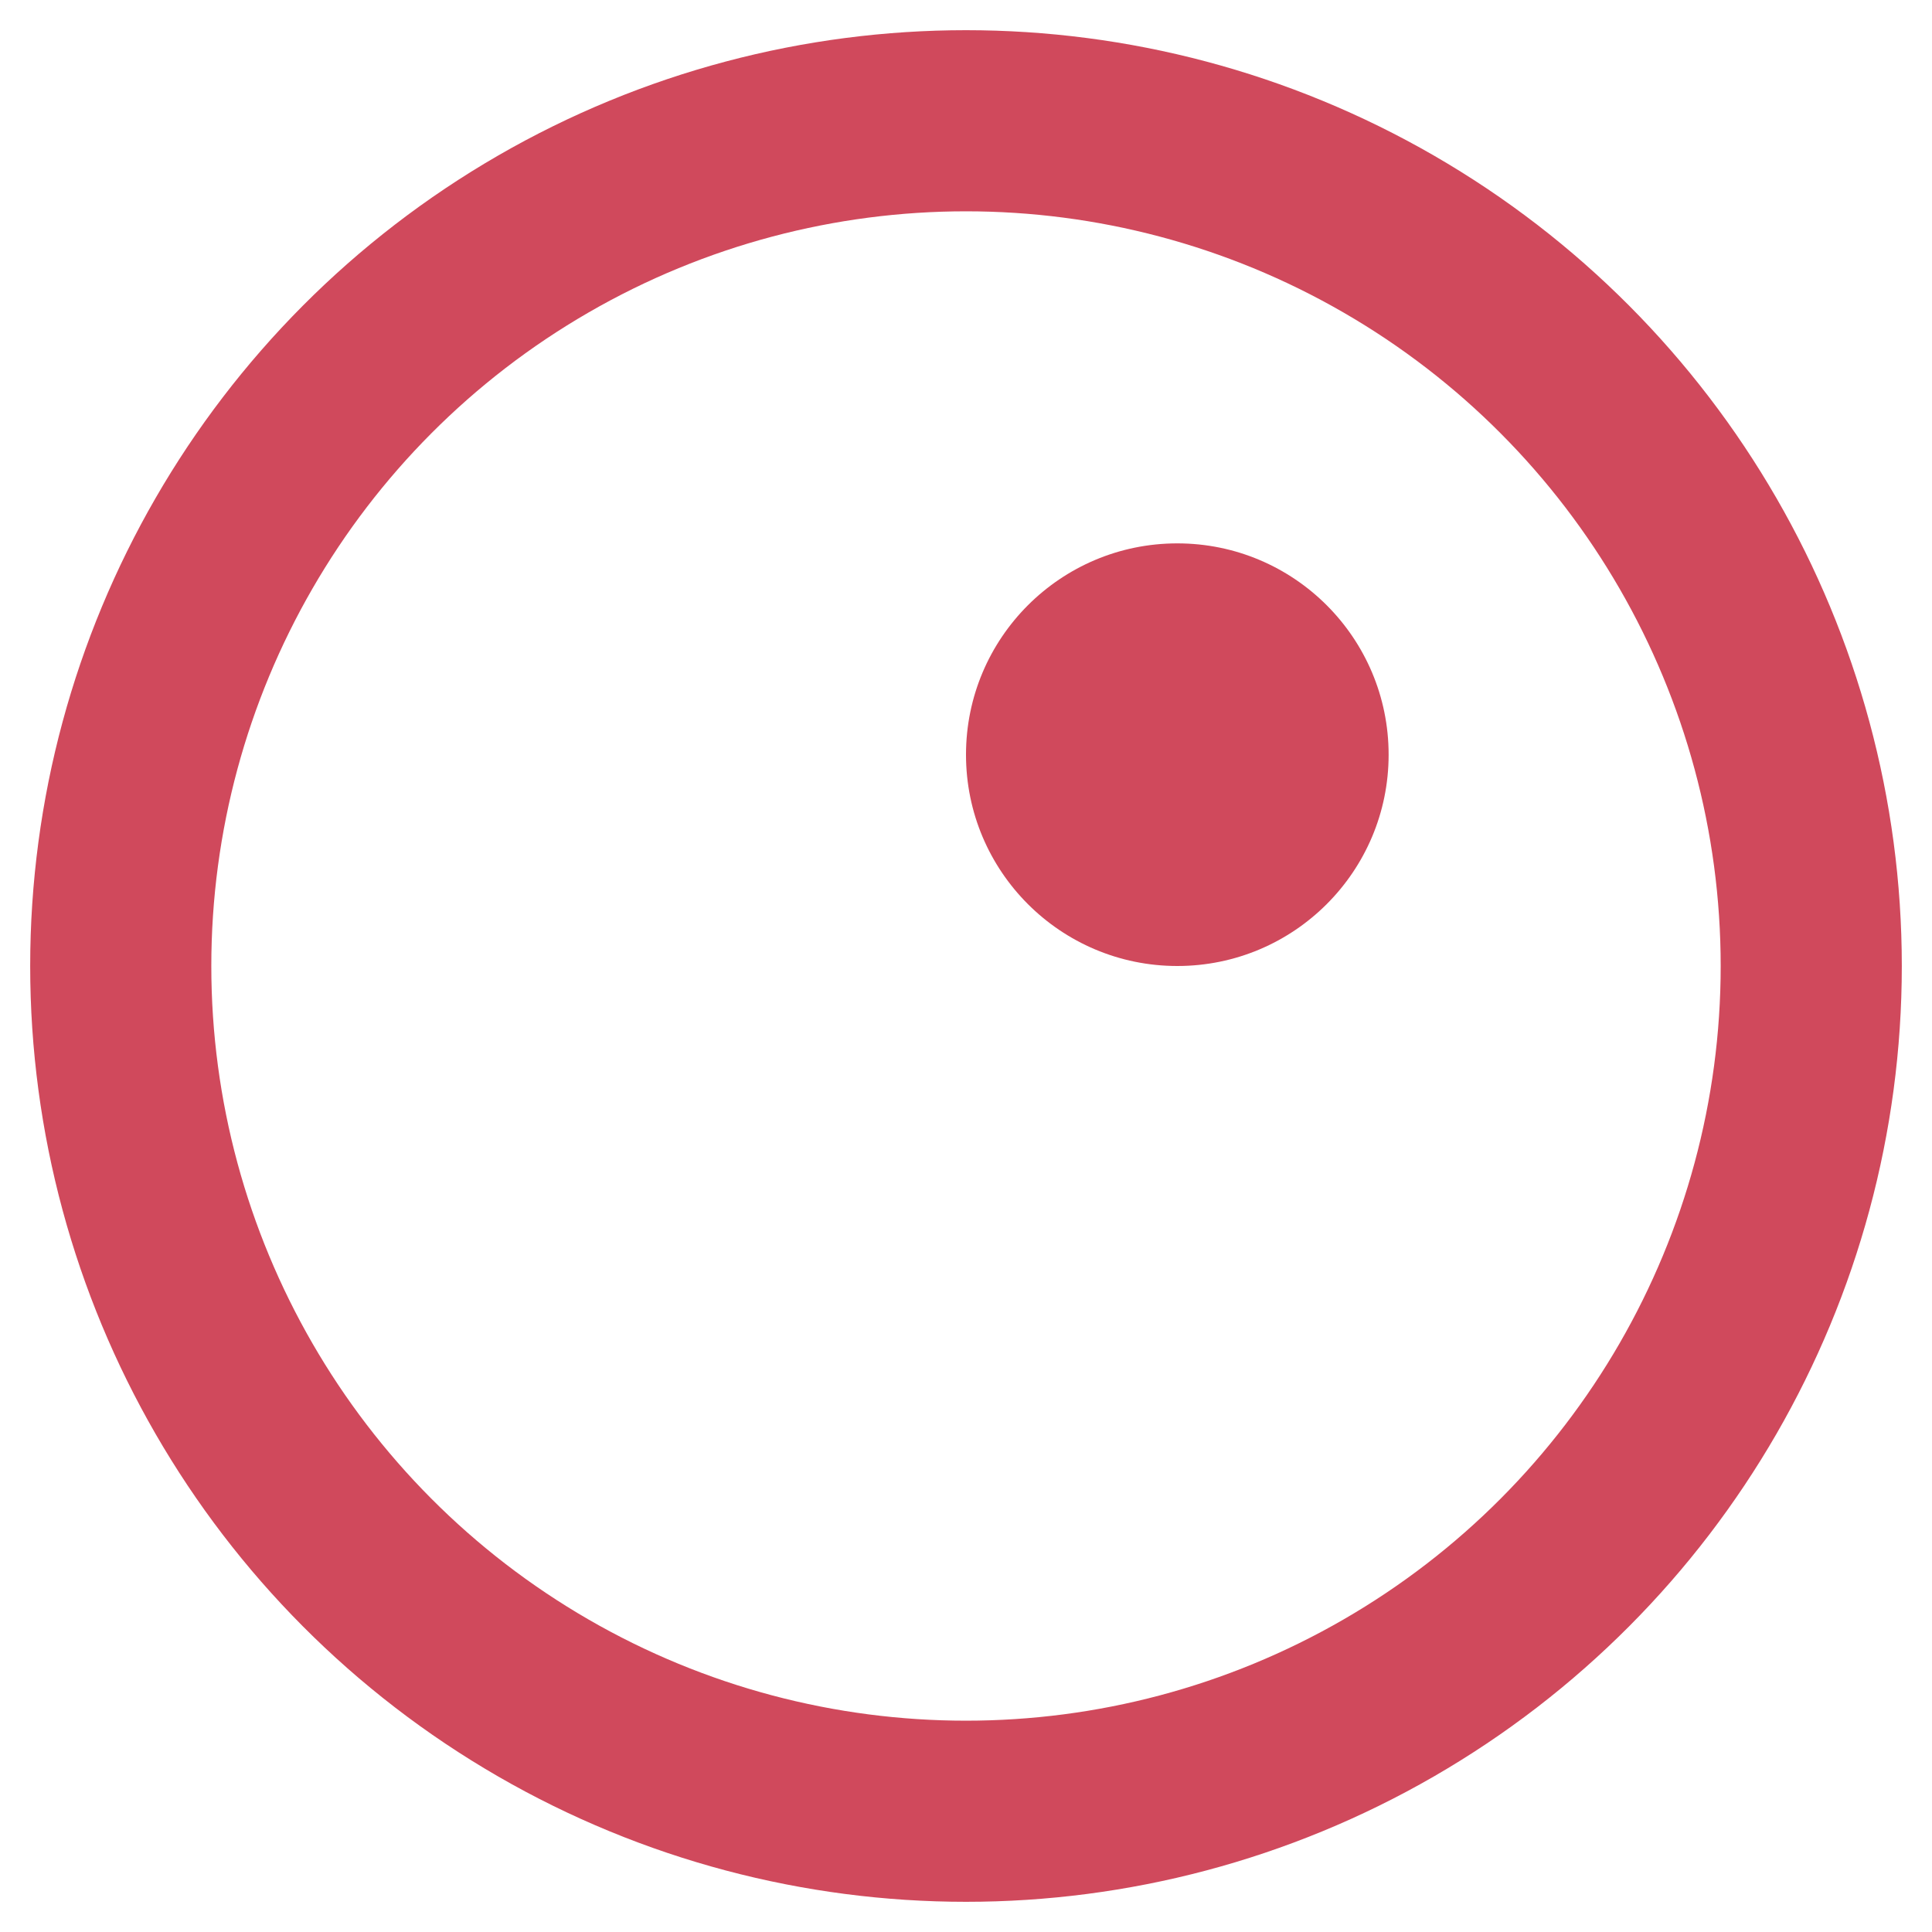 <?xml version="1.0" encoding="utf-8"?>
<!-- Generator: Adobe Illustrator 23.1.0, SVG Export Plug-In . SVG Version: 6.00 Build 0)  -->
<svg version="1.1" id="Layer_1" xmlns="http://www.w3.org/2000/svg" xmlns:xlink="http://www.w3.org/1999/xlink" x="0px" y="0px"
	 viewBox="0 0 32 32" style="enable-background:new 0 0 32 32;" xml:space="preserve">
<style type="text/css">
	.st0{fill:none;stroke:#D0495C;stroke-width:3;stroke-miterlimit:10;}
	.st1{fill:#D0495C;}
</style>
<circle class="st0" cx="16" cy="16" r="14"/>
<circle class="st1" cx="19.5" cy="12.5" r="3.5"/>
</svg>
